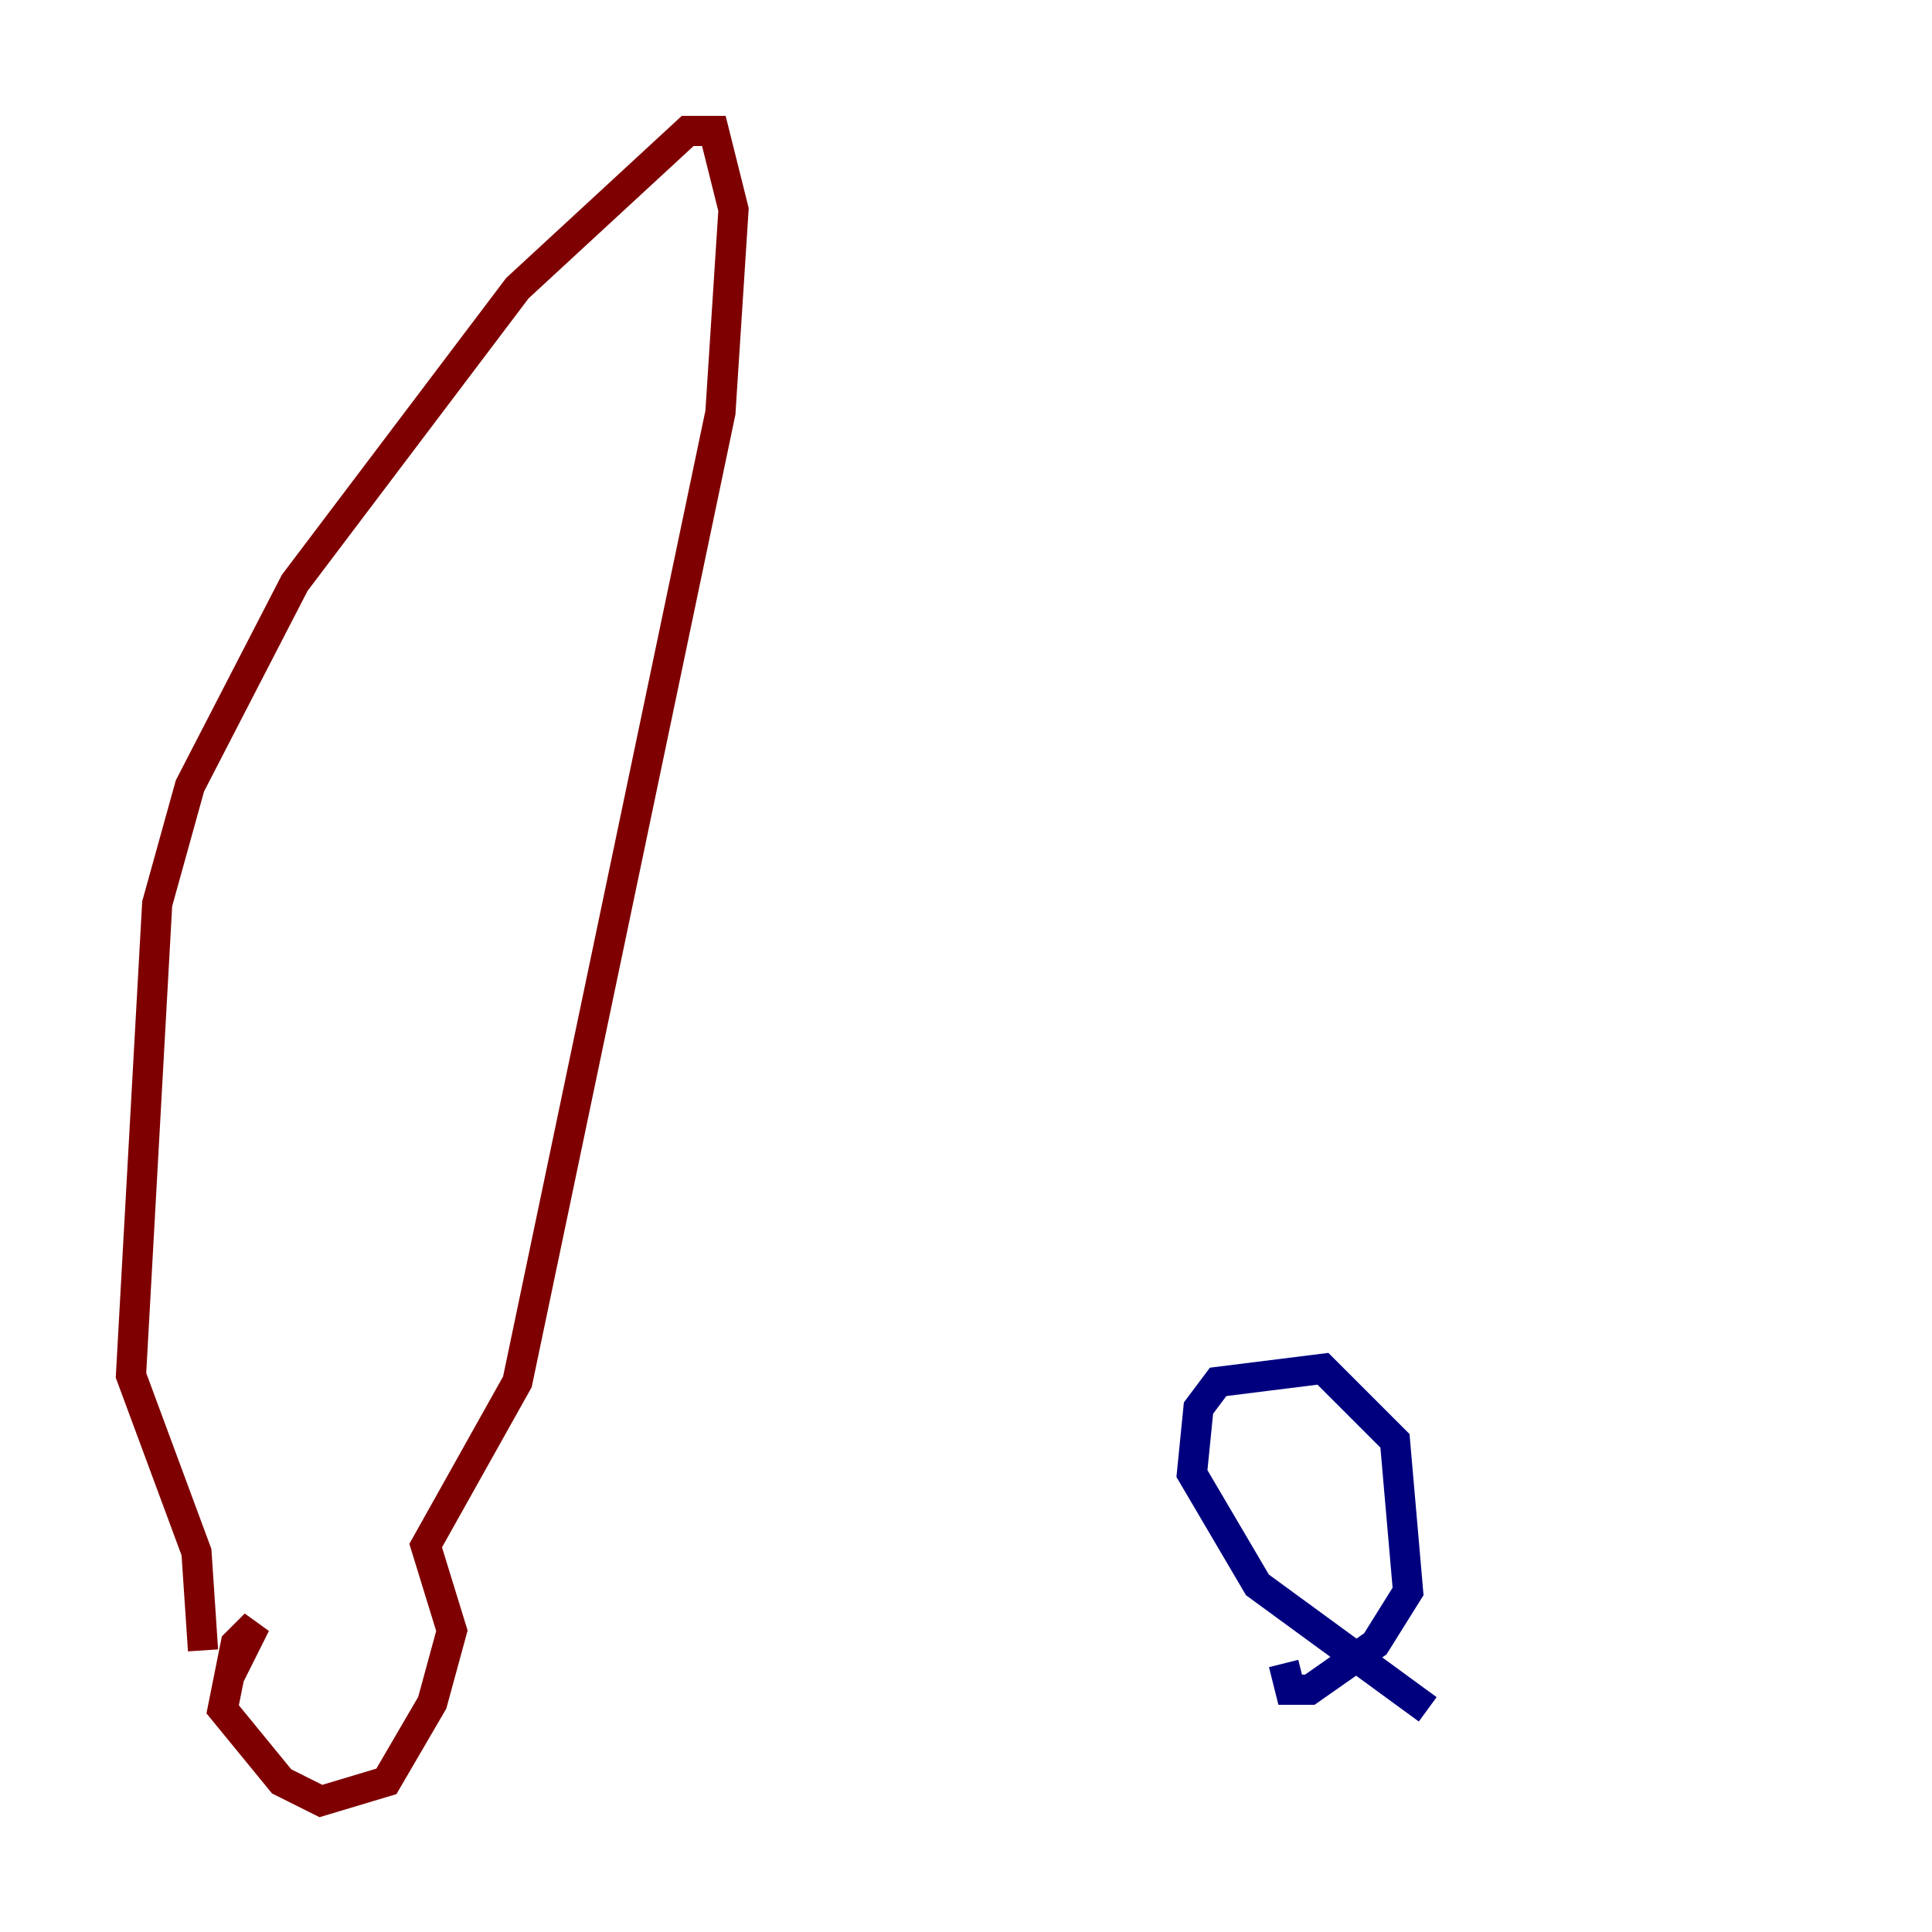 <?xml version="1.0" encoding="utf-8" ?>
<svg baseProfile="tiny" height="128" version="1.2" viewBox="0,0,128,128" width="128" xmlns="http://www.w3.org/2000/svg" xmlns:ev="http://www.w3.org/2001/xml-events" xmlns:xlink="http://www.w3.org/1999/xlink"><defs /><polyline fill="none" points="94.59,113.248 83.308,105.003 78.969,97.627 79.403,93.288 80.705,91.552 87.647,90.685 92.42,95.458 93.288,105.437 91.119,108.909 86.78,111.946 85.478,111.946 85.044,110.21" stroke="#00007f" stroke-width="2" /><polyline fill="none" points="15.186,111.078 16.922,107.607 15.62,108.909 14.752,113.248 18.658,118.02 21.261,119.322 25.6,118.02 28.637,112.814 29.939,108.041 28.203,102.4 34.278,91.552 47.729,27.336 48.597,13.885 47.295,8.678 45.559,8.678 34.278,19.091 19.525,38.617 12.583,52.068 10.414,59.878 8.678,91.119 13.017,102.834 13.451,109.342" stroke="#7f0000" stroke-width="2" /></svg>